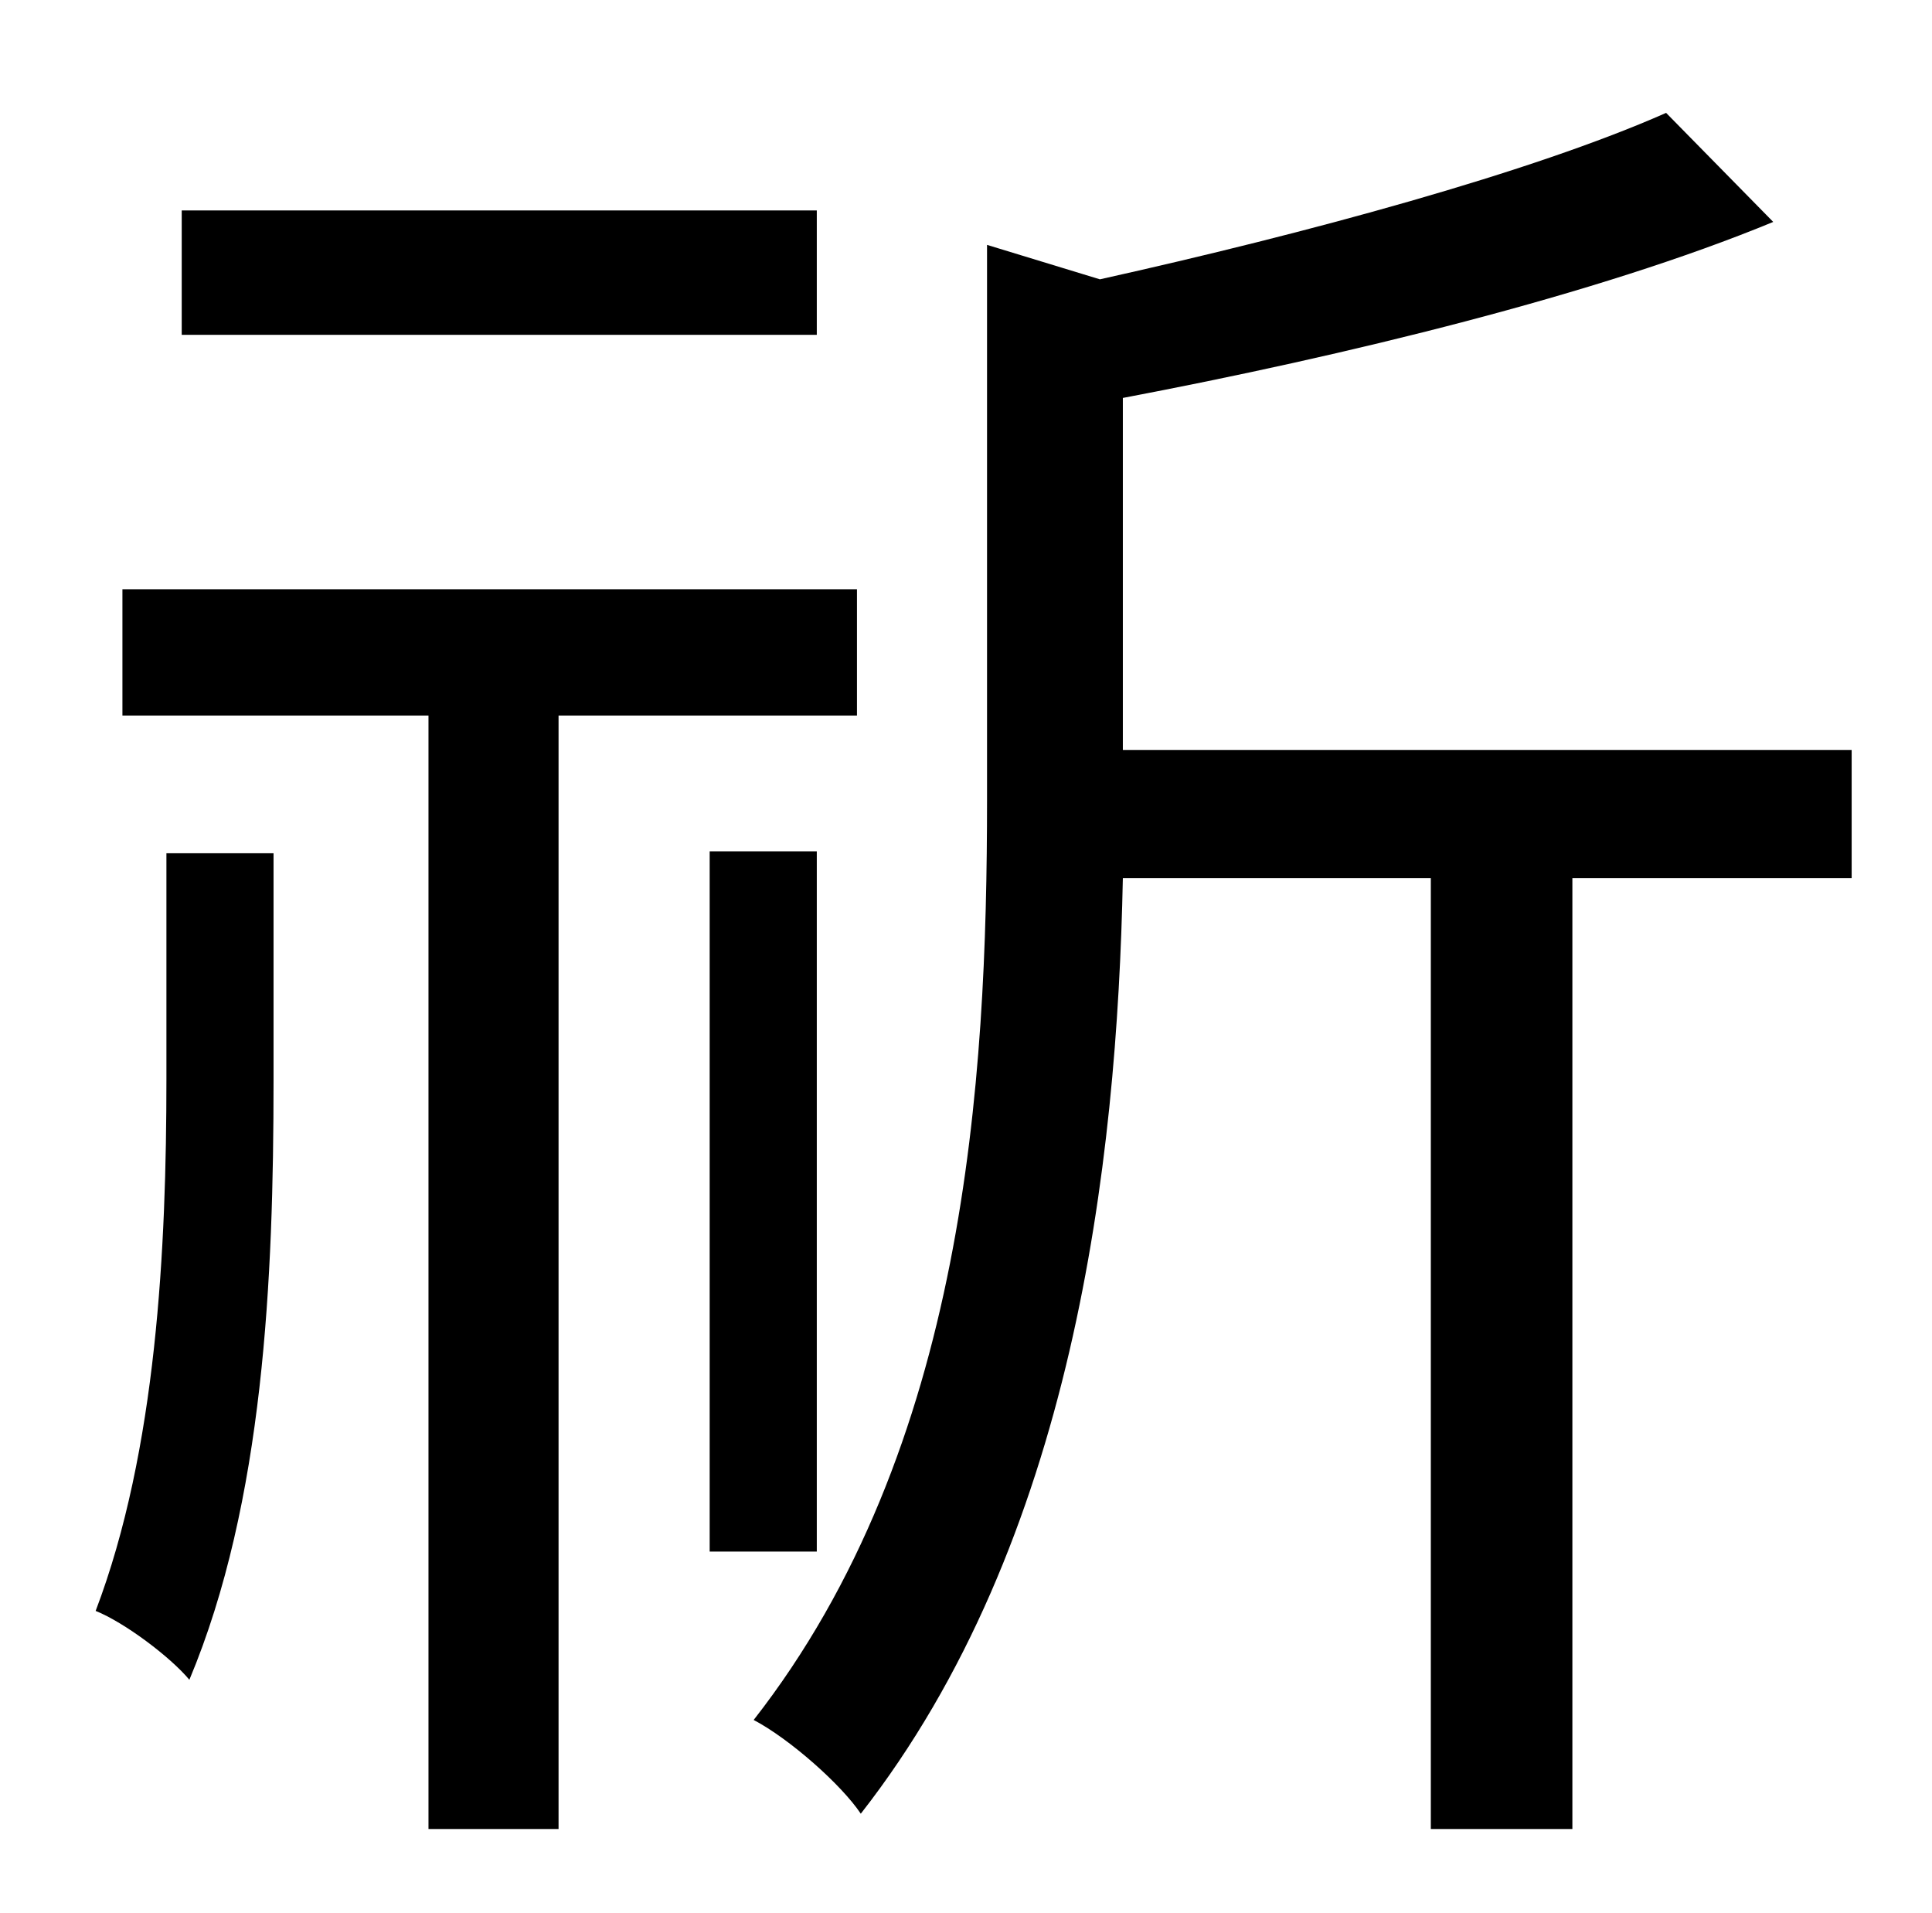 <?xml version="1.0" standalone="no"?>
<!DOCTYPE svg PUBLIC "-//W3C//DTD SVG 1.1//EN" "http://www.w3.org/Graphics/SVG/1.1/DTD/svg11.dtd" >
<svg xmlns="http://www.w3.org/2000/svg" xmlns:xlink="http://www.w3.org/1999/xlink" version="1.1" viewBox="-10 0 1010 1000">
   <path fill="currentColor"
d="M417 110v65h-332v-65h332zM77 564v-118h56v119c0 103 -5 220 -44 313c-10 -12 -34 -30 -49 -36c32 -84 37 -190 37 -278zM438 374h-156v582h-68v-582h-160v-66h384v66zM417 445v366h-56v-366h56zM958 392v67h-146v497h-74v-497h-161c-3 150 -26 347 -137 489
c-10 -15 -37 -39 -56 -49c111 -142 122 -334 122 -481v-290l59 18c108 -24 226 -56 296 -87l56 57c-92 38 -224 70 -340 92v184h381z" />
</svg>
